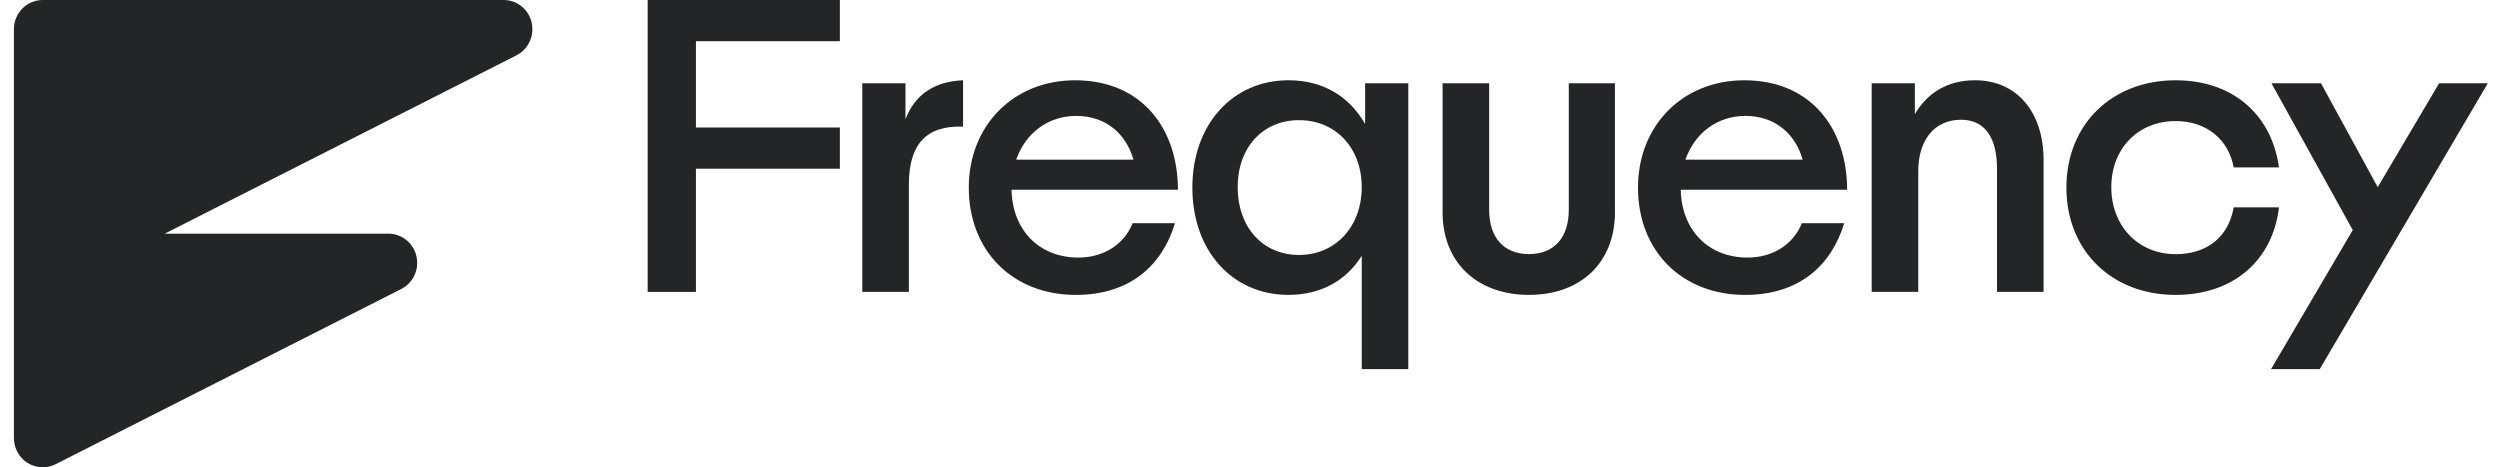<svg width="107" height="20" viewBox="0 0 107 20" fill="none" xmlns="http://www.w3.org/2000/svg">
<path d="M22.755 0.962C22.623 0.399 22.127 -3.54801e-07 21.555 -3.54801e-07H1.828C1.147 -3.54801e-07 0.595 0.56 0.595 1.25V18.75C0.595 19.183 0.817 19.586 1.18 19.814C1.378 19.938 1.603 20 1.828 20C2.017 20 2.204 19.957 2.38 19.868L17.175 12.368C17.686 12.108 17.955 11.526 17.823 10.963C17.692 10.399 17.196 10 16.623 10H7.05L22.105 2.368C22.616 2.108 22.885 1.526 22.753 0.962H22.755Z" fill="#242527"/>
<path d="M27.72 5.27081e-05H35.946V1.764H29.786V5.457H35.946V7.221H29.786V12.493H27.72V5.27081e-05Z" fill="#242527"/>
<path d="M36.906 3.564H38.754V5.107C39.153 4.06 39.968 3.49 41.219 3.435V5.42C39.642 5.364 38.9 6.172 38.9 7.9V12.493H36.906V3.564Z" fill="#242527"/>
<path d="M48.512 6.835C48.186 5.678 47.279 4.961 46.066 4.961C44.852 4.961 43.891 5.696 43.493 6.835H48.512ZM41.464 8.029C41.464 5.365 43.385 3.436 46.012 3.436C48.893 3.436 50.415 5.531 50.415 8.121H43.294C43.33 9.829 44.454 11.024 46.157 11.024C47.245 11.024 48.115 10.454 48.477 9.554H50.289C49.745 11.354 48.368 12.622 46.049 12.622C43.349 12.622 41.464 10.749 41.464 8.029Z" fill="#242527"/>
<path d="M55.599 10.912C57.158 10.912 58.282 9.7 58.282 8.01C58.282 6.319 57.158 5.143 55.599 5.143C54.04 5.143 52.972 6.319 52.972 8.01C52.972 9.7 54.022 10.912 55.599 10.912ZM55.147 12.621C52.737 12.621 51.033 10.729 51.033 8.028C51.033 5.326 52.755 3.435 55.147 3.435C56.633 3.435 57.757 4.133 58.427 5.308V3.563H60.275V15.799H58.282V10.949C57.629 11.996 56.542 12.621 55.147 12.621Z" fill="#242527"/>
<path d="M61.743 9.094V3.564H63.736V8.983C63.736 10.178 64.371 10.875 65.441 10.875C66.51 10.875 67.144 10.176 67.144 8.983V3.564H69.119V9.093C69.119 11.224 67.669 12.621 65.441 12.621C63.212 12.621 61.743 11.225 61.743 9.093V9.094Z" fill="#242527"/>
<path d="M77.154 6.835C76.828 5.678 75.921 4.961 74.707 4.961C73.493 4.961 72.533 5.696 72.135 6.835H77.154ZM70.106 8.029C70.106 5.365 72.026 3.436 74.654 3.436C77.535 3.436 79.057 5.531 79.057 8.121H71.936C71.971 9.829 73.096 11.024 74.799 11.024C75.887 11.024 76.757 10.454 77.118 9.554H78.931C78.387 11.354 77.01 12.622 74.691 12.622C71.991 12.622 70.106 10.749 70.106 8.029Z" fill="#242527"/>
<path d="M80.108 3.564H81.956V4.886C82.5 3.949 83.388 3.435 84.529 3.435C86.305 3.435 87.465 4.776 87.465 6.851V12.492H85.472V7.219C85.472 5.933 84.983 5.125 83.932 5.125C82.772 5.125 82.102 6.025 82.102 7.311V12.492H80.108V3.564Z" fill="#242527"/>
<path d="M88.442 8.029C88.442 5.329 90.38 3.436 93.117 3.436C95.582 3.436 97.232 4.924 97.54 7.165H95.602C95.384 5.971 94.441 5.182 93.119 5.182C91.507 5.182 90.364 6.358 90.364 8.011C90.364 9.664 91.505 10.878 93.119 10.878C94.478 10.878 95.385 10.125 95.602 8.875H97.54C97.269 11.171 95.565 12.622 93.117 12.622C90.382 12.622 88.442 10.731 88.442 8.029Z" fill="#242527"/>
<path d="M100.698 9.847L97.218 3.564H99.339L101.766 8.01L104.394 3.564H106.478L99.284 15.8H97.2L100.698 9.847Z" fill="#242527"/>
</svg>
